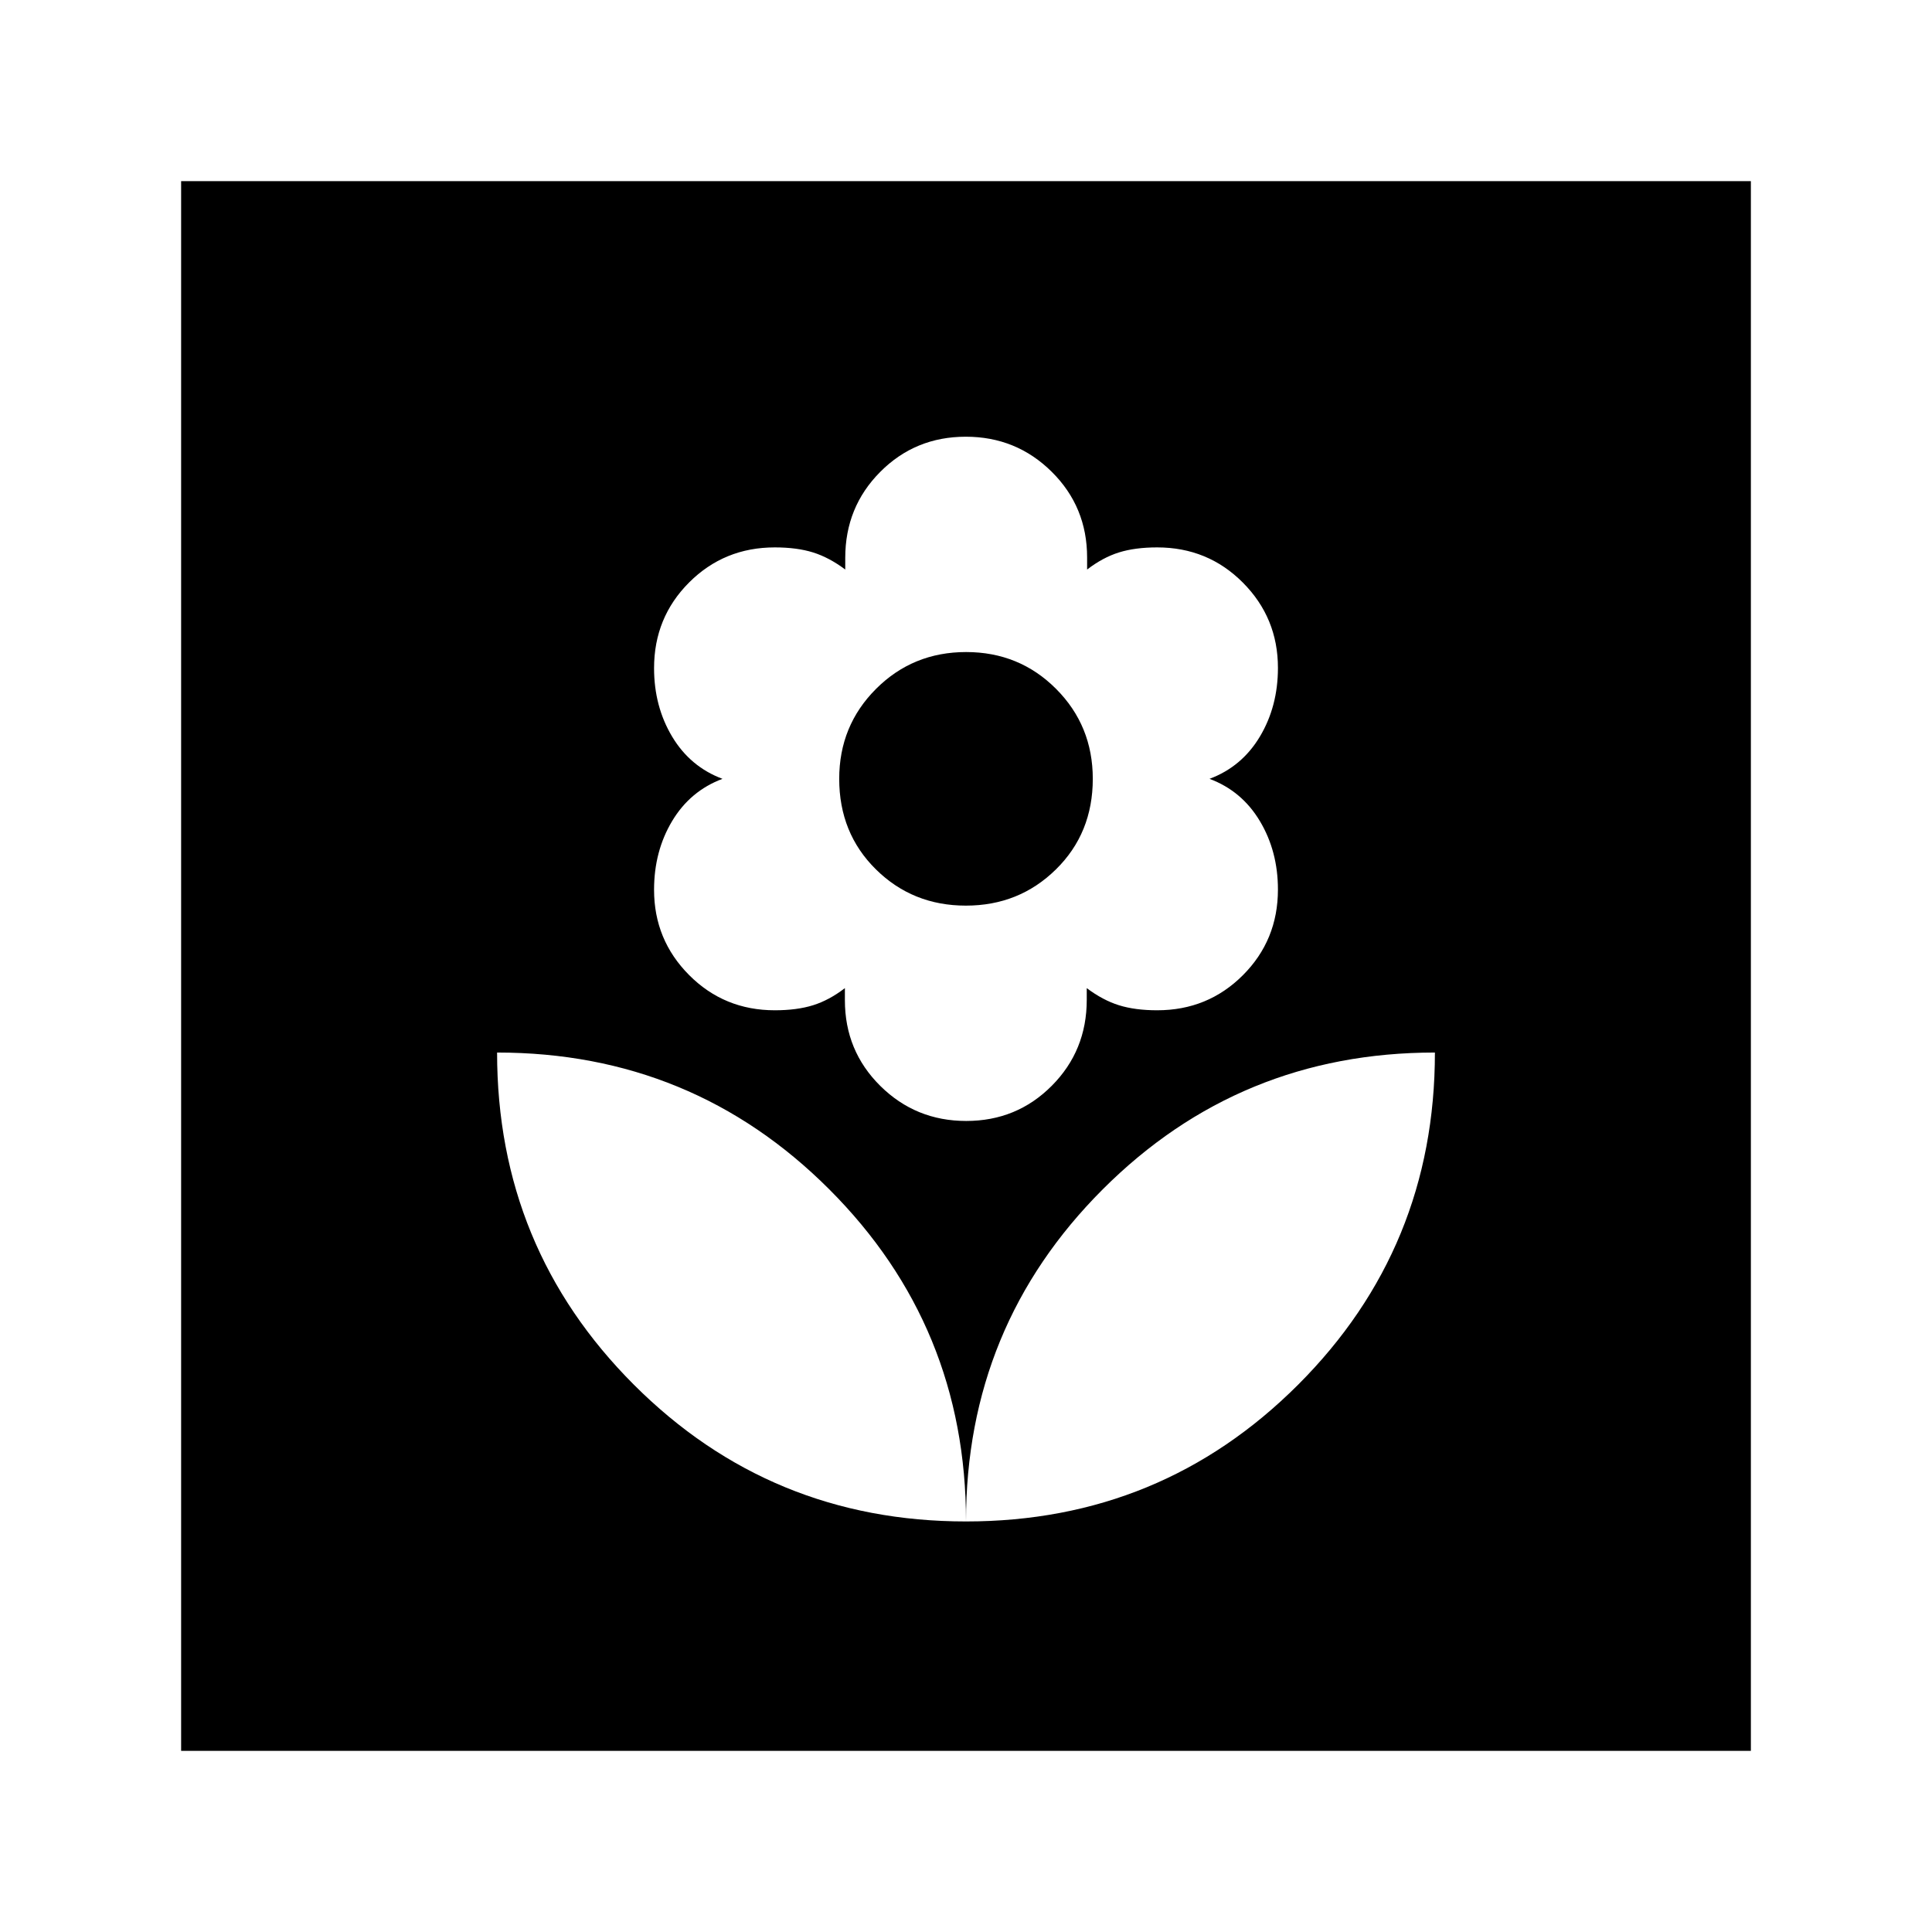 <svg xmlns="http://www.w3.org/2000/svg" height="24" viewBox="0 -960 960 960" width="24"><path d="M480-204q0-97.08-67.96-165.04T247-437q0 97.08 67.96 165.04T480-204Zm.11-199q25.12 0 42.5-17.47Q540-437.94 540-463.18V-469q8 6 16 8.5t19 2.5q25.16 0 42.58-17.42Q635-492.84 635-518q0-19-8.97-34T601-573q16.06-6 25.03-21 8.97-15 8.97-34.13 0-24.87-17.42-42.37Q600.16-688 575-688q-11 0-19 2.5t-15.82 8.5v-6q0-25.16-17.59-42.58Q505-743 479.89-743q-25.12 0-42.5 17.47Q420-708.06 420-682.82v5.82q-8-6-16-8.5t-19-2.5q-25.16 0-42.58 17.42Q325-653.16 325-628q0 19 8.97 34T359-573q-16.06 6-25.03 21-8.97 15-8.97 34.13 0 24.87 17.42 42.37Q359.84-458 385-458q11 0 19-2.5t15.82-8.5v6q0 25.16 17.59 42.58Q455-403 480.11-403Zm-.17-107q-26.44 0-44.69-18Q417-546 417-573q0-26.42 18.31-44.71Q453.61-636 480.06-636q26.44 0 44.69 18.29Q543-599.42 543-573q0 27-18.31 45-18.3 18-44.75 18Zm.06 306q97.08 0 165.04-67.96T713-437q-97.08 0-165.04 67.96T480-204ZM90-90v-780h780v780H90Z"/></svg>